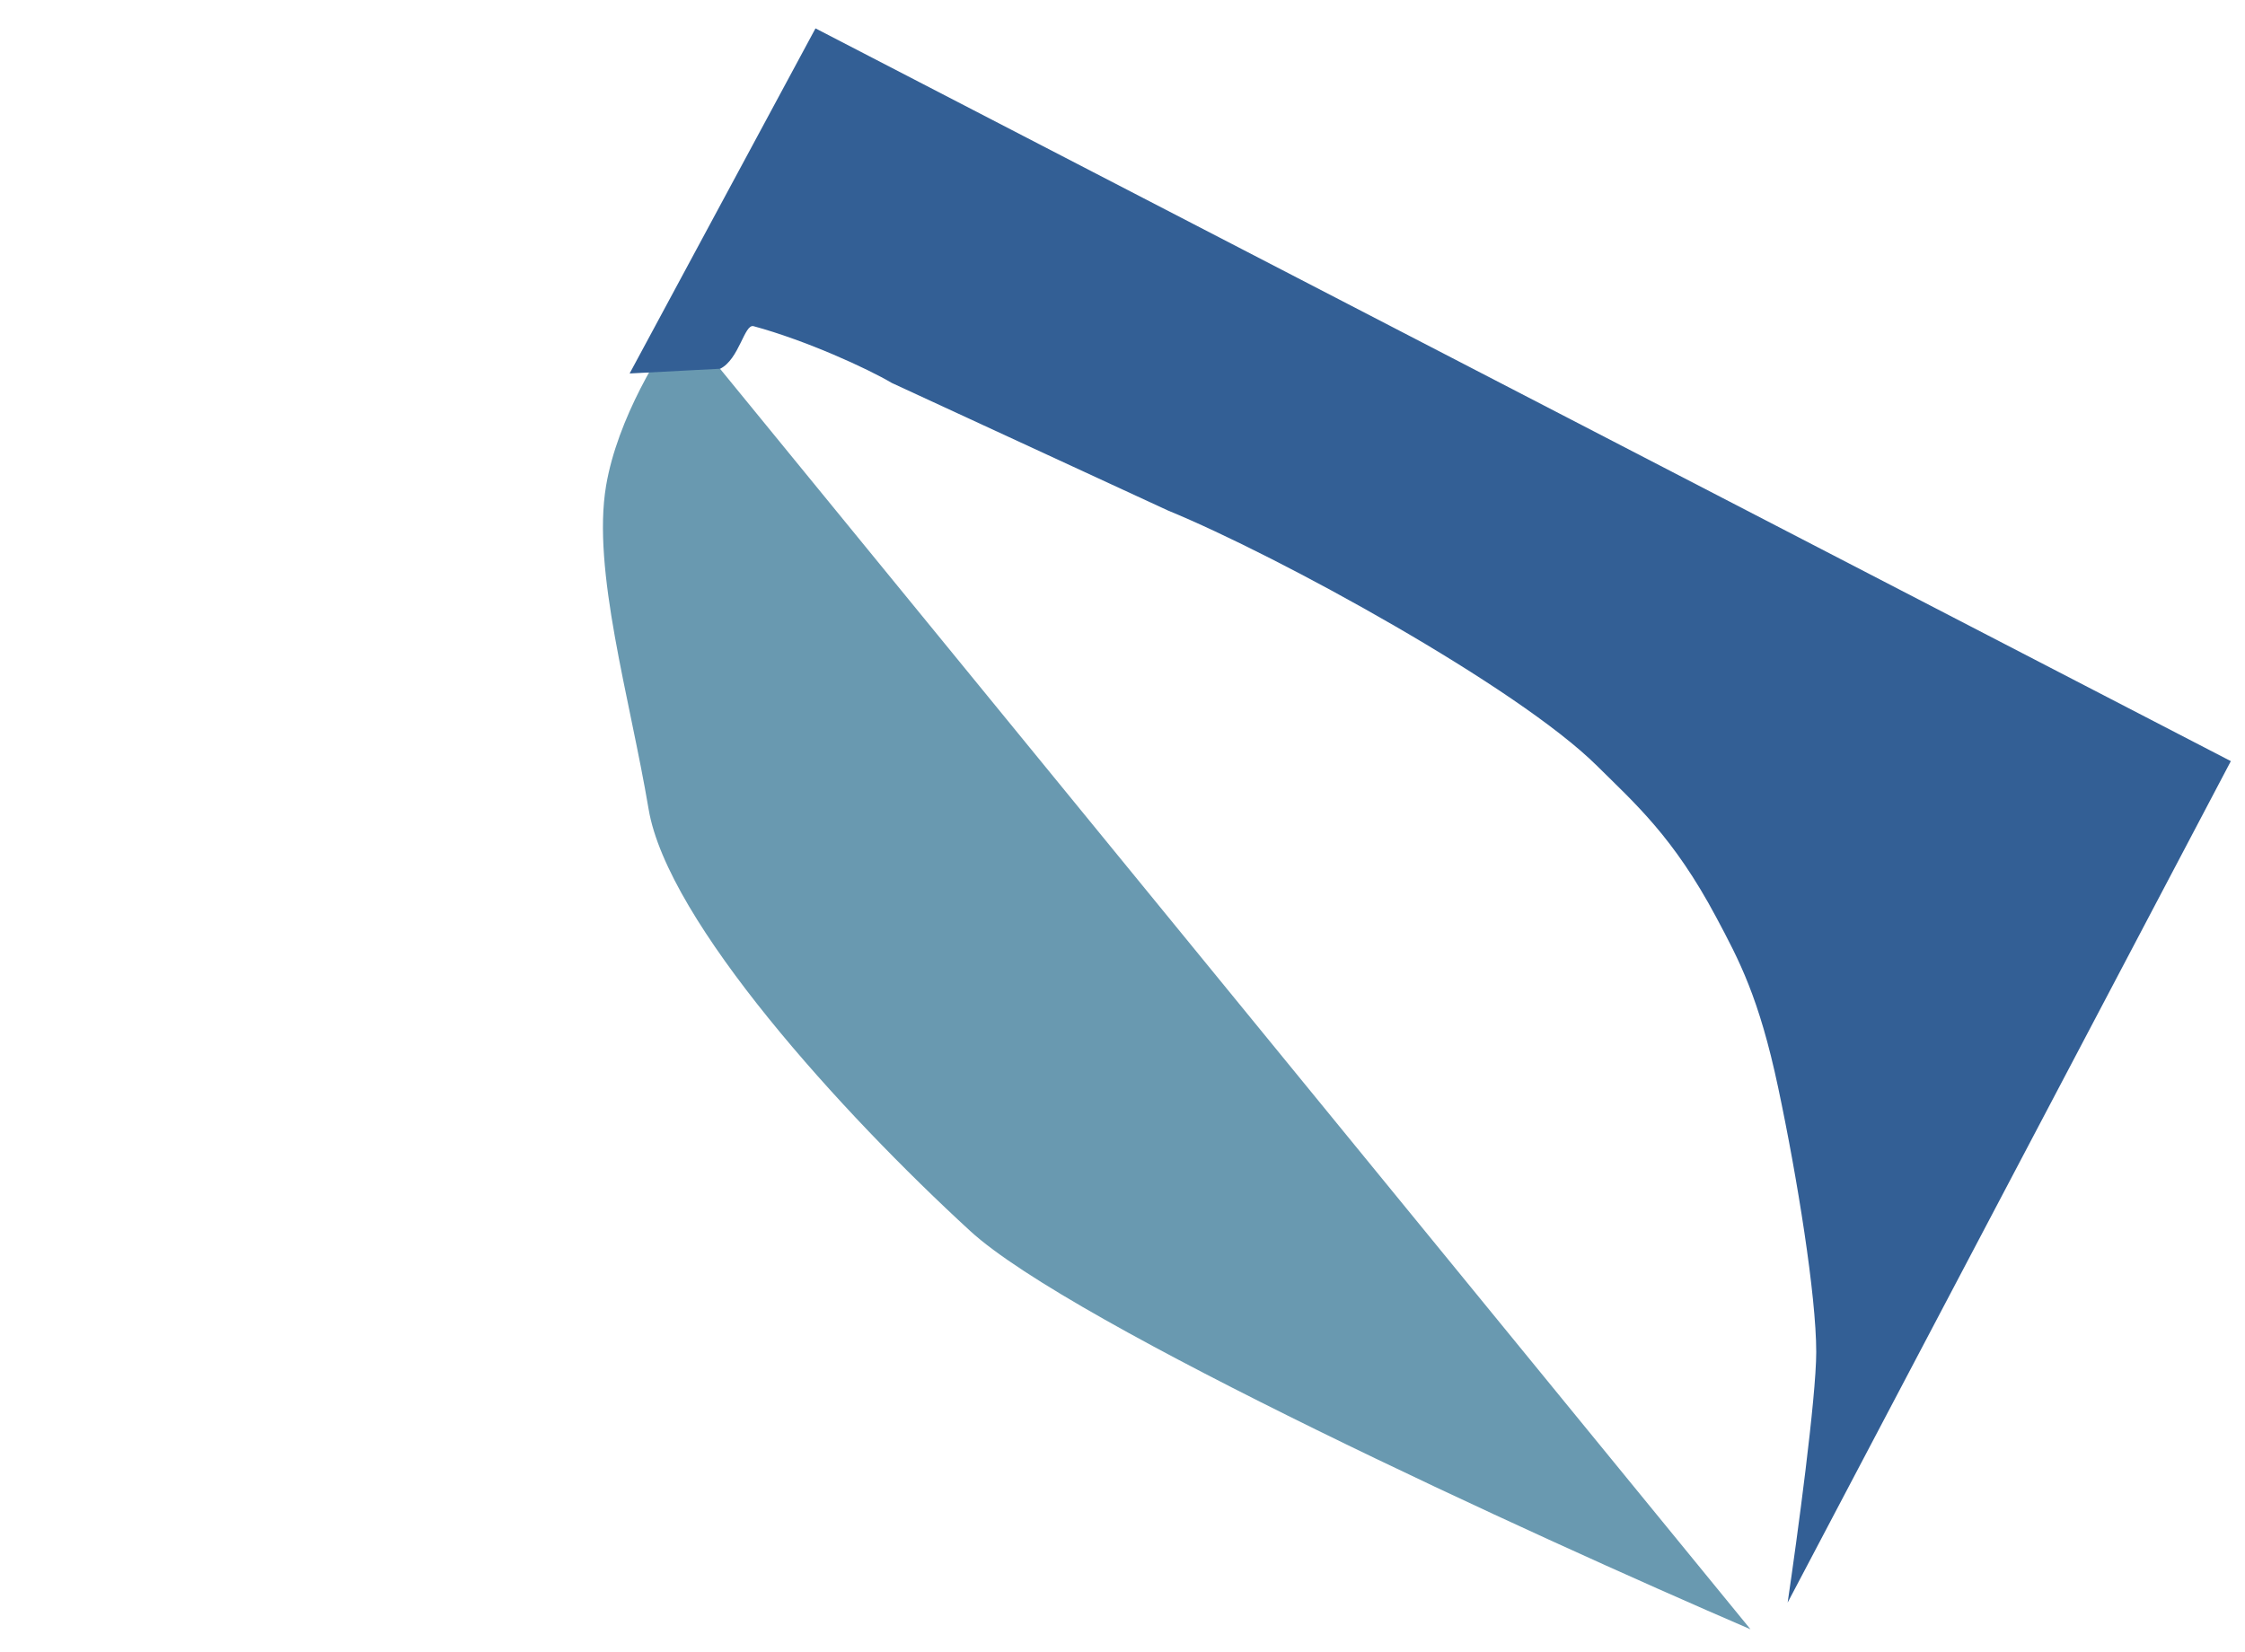<svg width="72" height="53" viewBox="0 0 72 53" fill="none" xmlns="http://www.w3.org/2000/svg">
<path d="M56.14 52.263L21.863 10.325C21.206 11.176 19.801 13.421 19.437 15.586C18.982 18.291 20.195 22.35 20.802 25.957C21.408 29.565 27.02 35.728 31.115 39.486C34.391 42.492 49.163 49.257 56.14 52.263Z" fill="#6999B0"/>
<path d="M71.546 24.415L57.332 51.407C57.638 49.334 58.249 44.826 58.249 43.37C58.249 41.55 57.638 37.759 57.026 34.878C56.415 31.997 55.779 30.805 55.039 29.419C53.664 26.841 52.441 25.779 51.218 24.566C48.676 22.043 41.029 17.843 37.463 16.378L28.599 12.283C27.835 11.828 25.848 10.918 24.167 10.463C23.872 10.384 23.708 11.525 23.097 11.828L20.193 11.98L26.154 0.91L71.546 24.415Z" fill="#335F95"/>
</svg>
